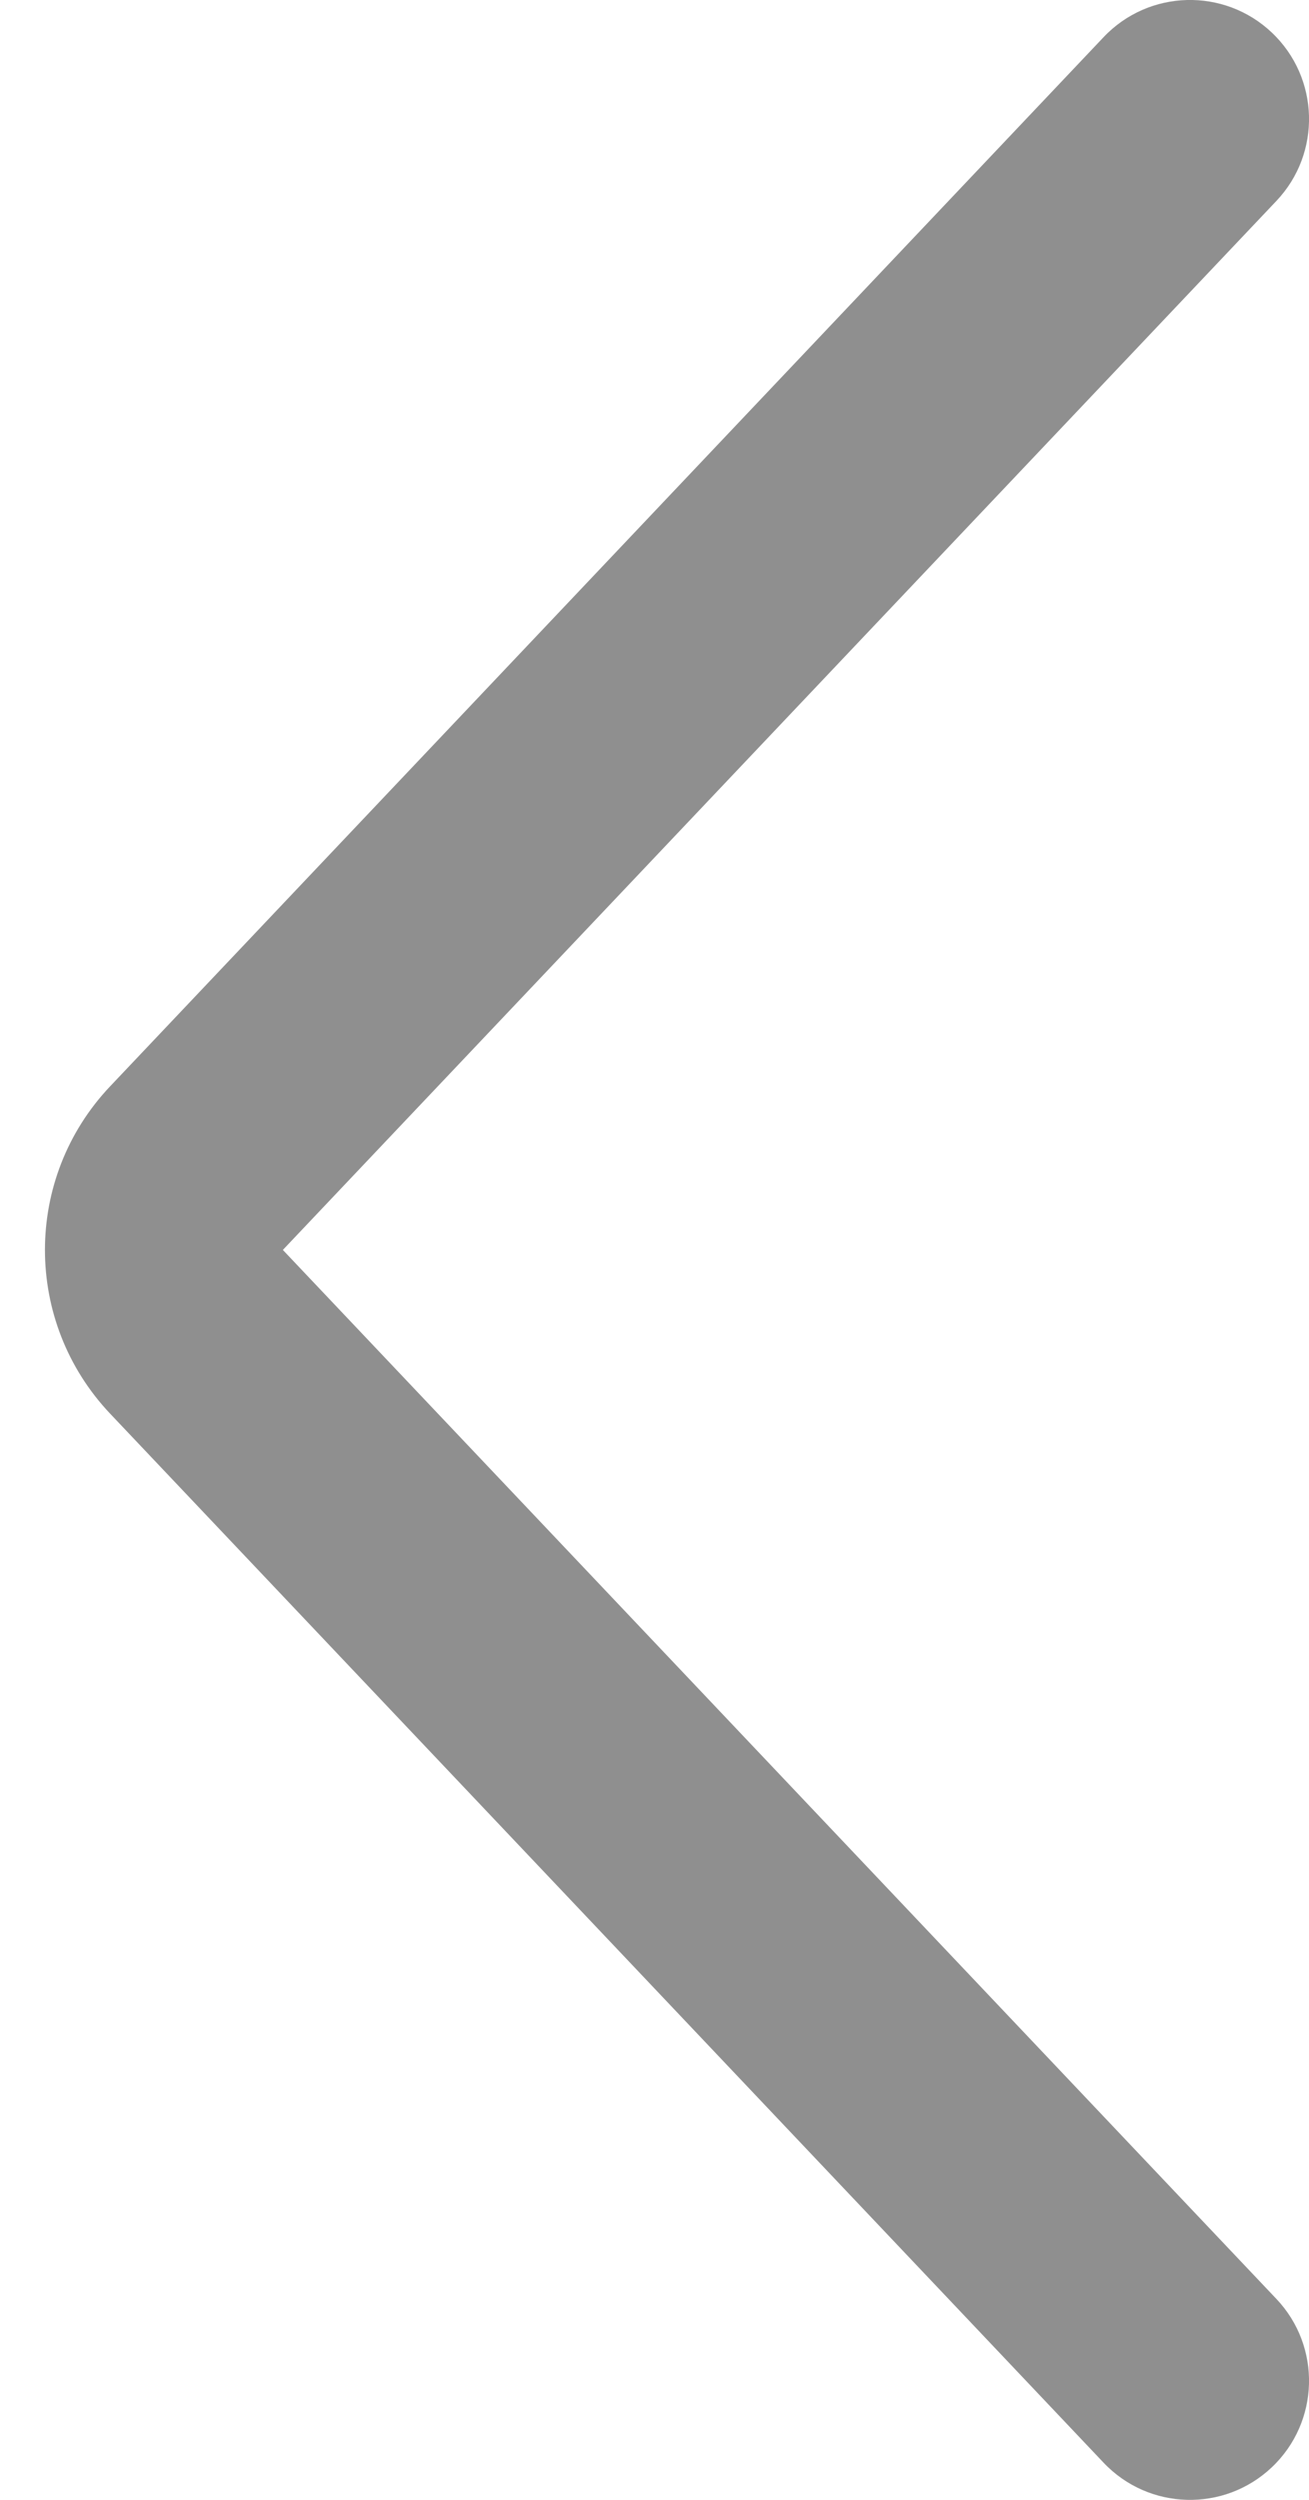 <svg width="11" height="21" viewBox="0 0 11 21" fill="none" xmlns="http://www.w3.org/2000/svg">
<path opacity="0.5" fill-rule="evenodd" clip-rule="evenodd" d="M10.688 20.726C11.089 20.346 11.106 19.713 10.726 19.312L2.377 10.5L10.726 1.688C11.106 1.287 11.089 0.654 10.688 0.274C10.287 -0.106 9.654 -0.089 9.274 0.312L0.926 9.125C0.195 9.896 0.195 11.104 0.926 11.876L9.274 20.688C9.654 21.089 10.287 21.106 10.688 20.726Z" fill="#212121"/>
</svg>
